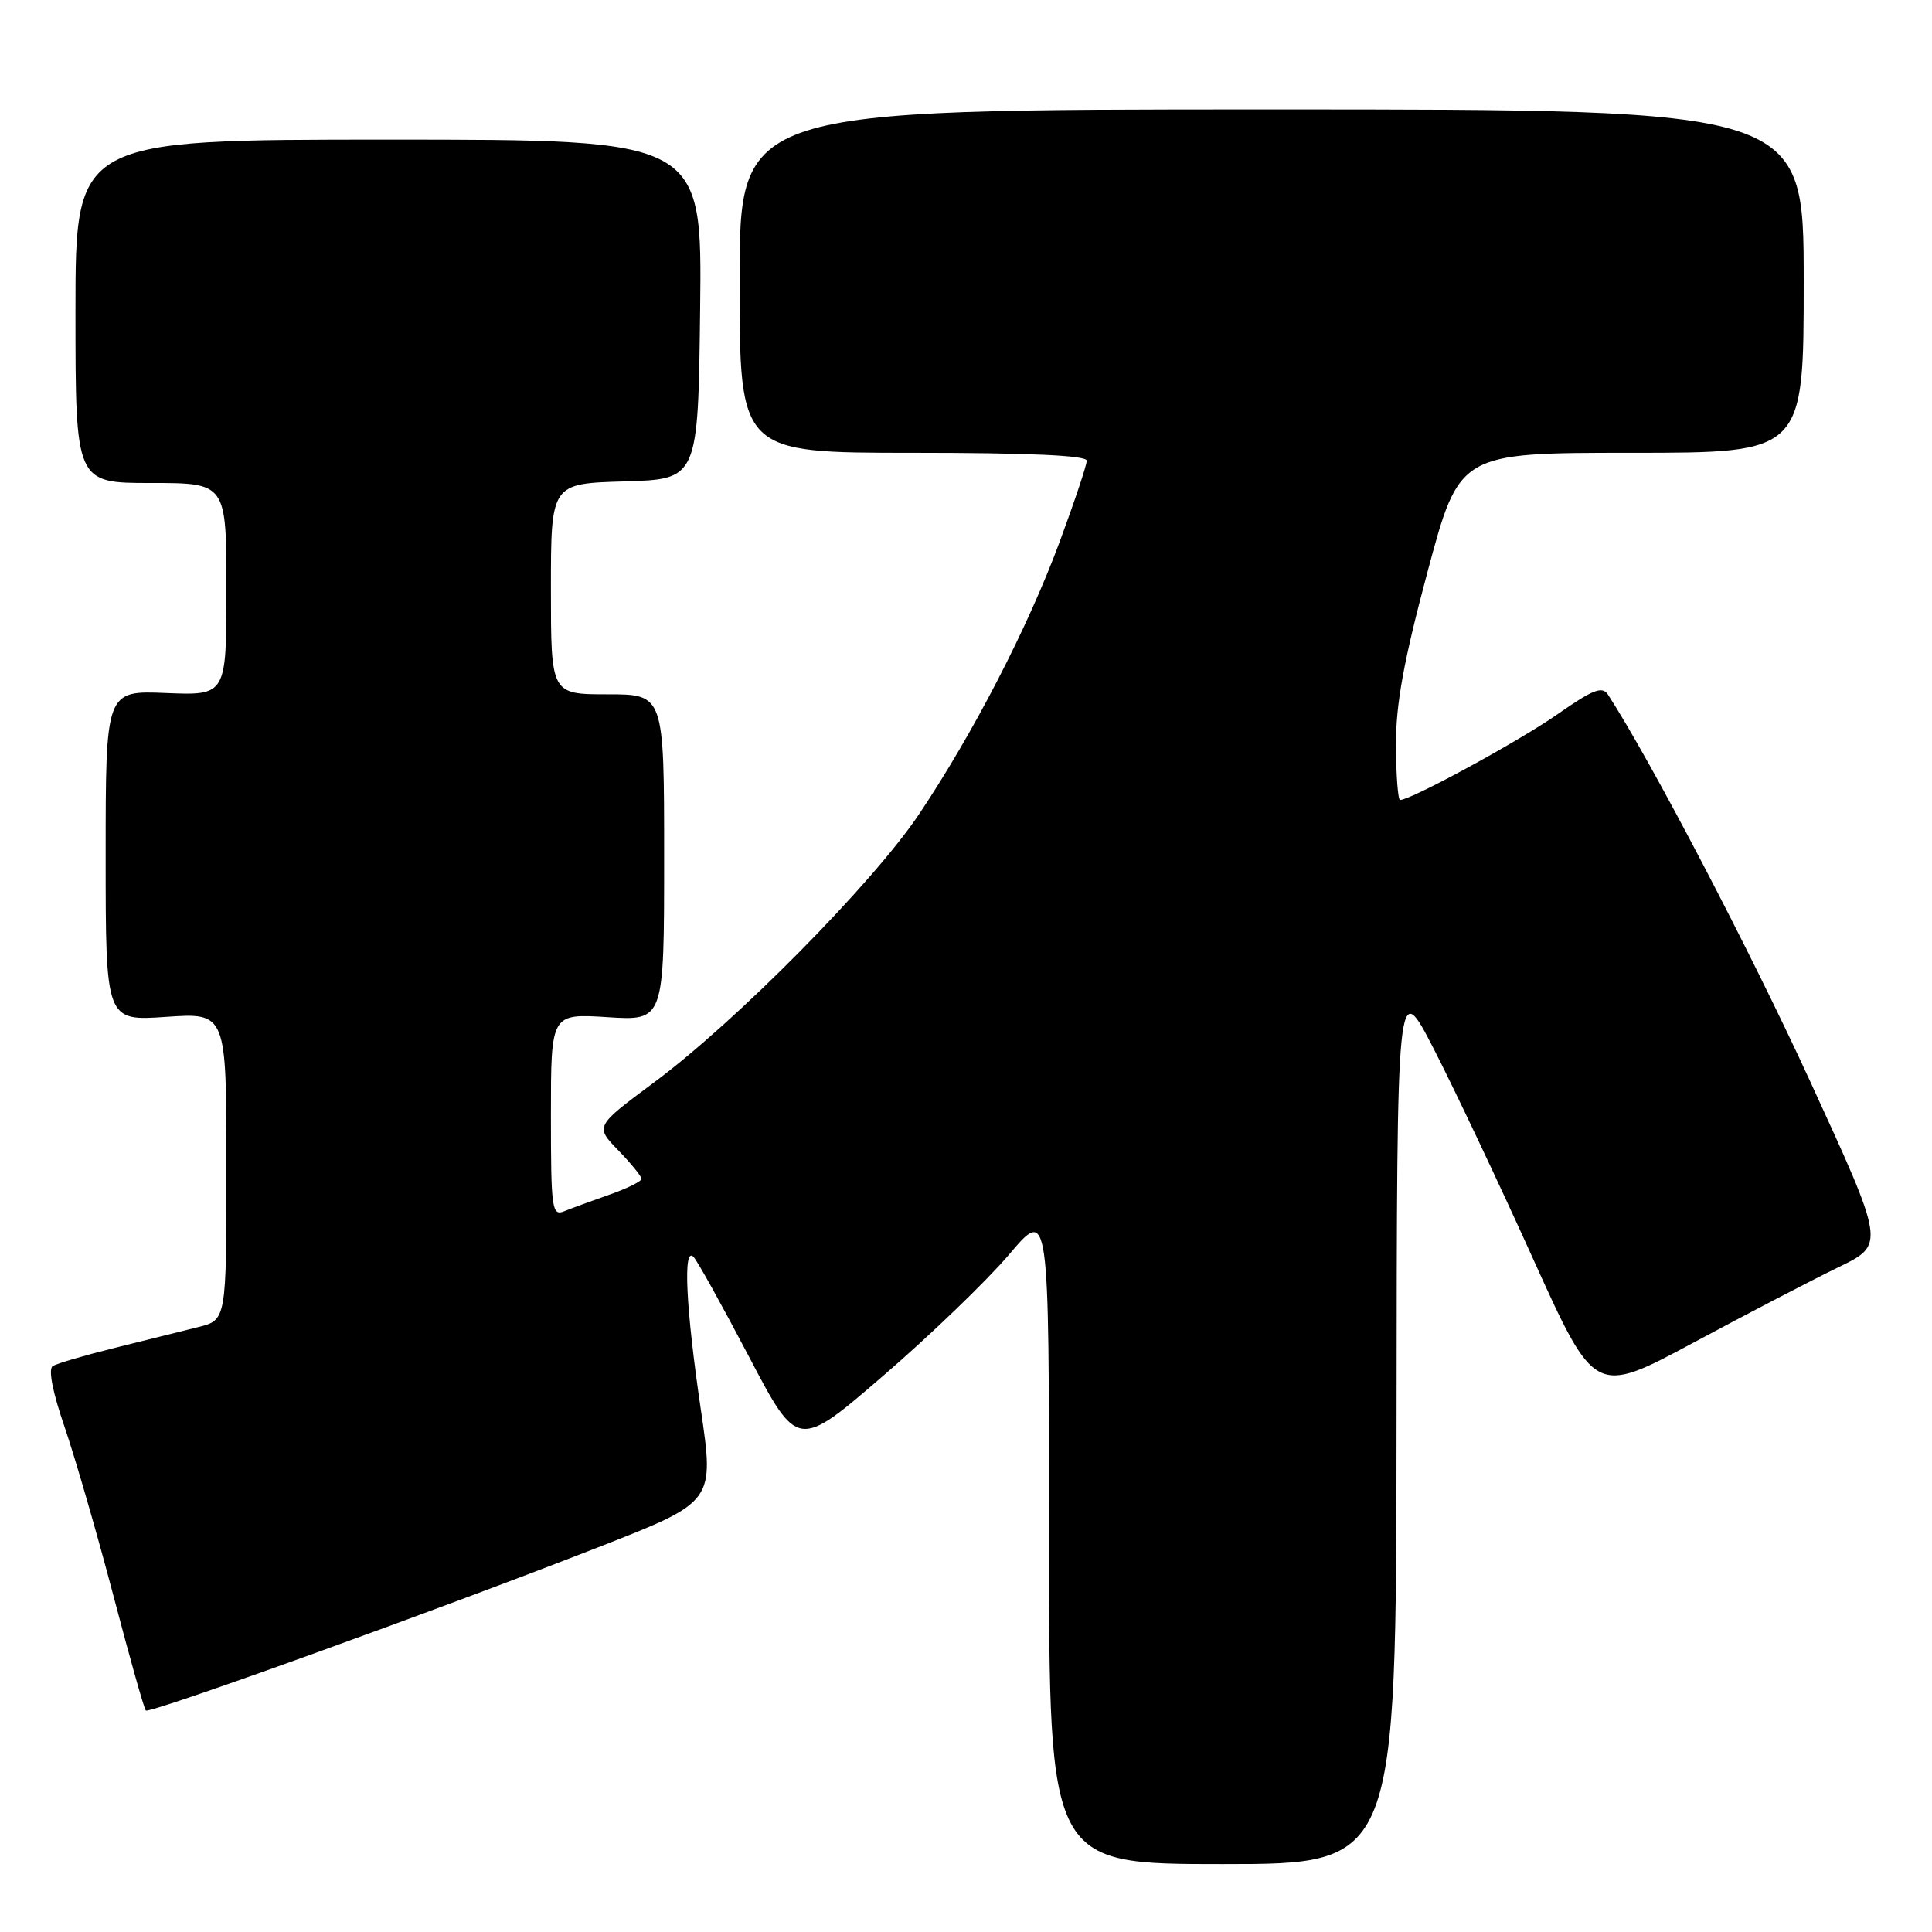 <?xml version="1.0" encoding="UTF-8" standalone="no"?>
<!DOCTYPE svg PUBLIC "-//W3C//DTD SVG 1.1//EN" "http://www.w3.org/Graphics/SVG/1.1/DTD/svg11.dtd" >
<svg xmlns="http://www.w3.org/2000/svg" xmlns:xlink="http://www.w3.org/1999/xlink" version="1.1" viewBox="0 0 256 256">
 <g >
 <path fill="currentColor"
d=" M 185.05 188.25 C 185.10 129.50 185.10 129.50 189.99 139.00 C 192.67 144.22 198.58 156.70 203.10 166.71 C 211.33 184.92 211.33 184.92 224.41 177.90 C 231.61 174.03 240.27 169.53 243.65 167.89 C 249.79 164.91 249.79 164.91 239.84 143.25 C 231.85 125.86 218.77 100.85 213.08 92.06 C 212.31 90.87 211.10 91.34 206.32 94.68 C 201.22 98.24 186.97 106.00 185.52 106.00 C 185.24 106.00 184.99 102.74 184.97 98.75 C 184.95 93.31 186.00 87.56 189.16 75.75 C 193.38 60.00 193.38 60.00 216.19 60.00 C 239.00 60.00 239.00 60.00 239.00 37.25 C 239.00 14.50 239.00 14.50 168.50 14.50 C 98.00 14.50 98.00 14.50 98.00 37.25 C 98.00 60.00 98.00 60.00 121.00 60.00 C 136.31 60.00 144.00 60.35 144.00 61.04 C 144.00 61.62 142.38 66.46 140.41 71.79 C 136.22 83.11 129.01 97.08 121.79 107.87 C 115.70 116.98 97.57 135.33 86.67 143.42 C 78.84 149.24 78.84 149.24 81.92 152.42 C 83.61 154.16 85.00 155.87 85.00 156.20 C 85.00 156.54 83.09 157.48 80.75 158.30 C 78.41 159.12 75.71 160.11 74.75 160.50 C 73.13 161.16 73.00 160.18 73.00 147.76 C 73.00 134.30 73.00 134.30 80.50 134.78 C 88.00 135.26 88.00 135.26 88.00 113.63 C 88.00 92.00 88.00 92.00 80.50 92.00 C 73.00 92.00 73.00 92.00 73.00 78.04 C 73.00 64.07 73.00 64.07 82.75 63.79 C 92.50 63.50 92.50 63.50 92.77 41.00 C 93.04 18.50 93.04 18.50 51.52 18.50 C 10.00 18.50 10.00 18.50 10.00 41.25 C 10.00 64.00 10.00 64.00 20.00 64.00 C 30.00 64.00 30.00 64.00 30.00 78.08 C 30.00 92.15 30.00 92.15 22.00 91.83 C 14.00 91.50 14.00 91.50 14.00 113.39 C 14.00 135.29 14.00 135.29 22.00 134.74 C 30.00 134.19 30.00 134.19 30.00 154.56 C 30.00 174.92 30.00 174.92 26.25 175.85 C 24.19 176.36 19.24 177.59 15.25 178.59 C 11.25 179.58 7.54 180.67 6.99 181.01 C 6.37 181.39 6.96 184.43 8.55 189.06 C 9.95 193.15 12.86 203.19 15.01 211.37 C 17.16 219.55 19.09 226.43 19.32 226.65 C 19.79 227.13 58.25 213.25 79.58 204.90 C 94.66 198.99 94.66 198.99 92.86 186.75 C 90.87 173.25 90.48 165.05 91.90 166.55 C 92.40 167.07 95.71 173.03 99.25 179.78 C 105.70 192.07 105.70 192.07 117.05 182.28 C 123.29 176.90 130.78 169.68 133.70 166.24 C 139.00 159.98 139.00 159.98 139.00 203.49 C 139.00 247.00 139.00 247.00 162.00 247.00 C 185.00 247.00 185.00 247.00 185.05 188.25 Z "/>
</g>
</svg>